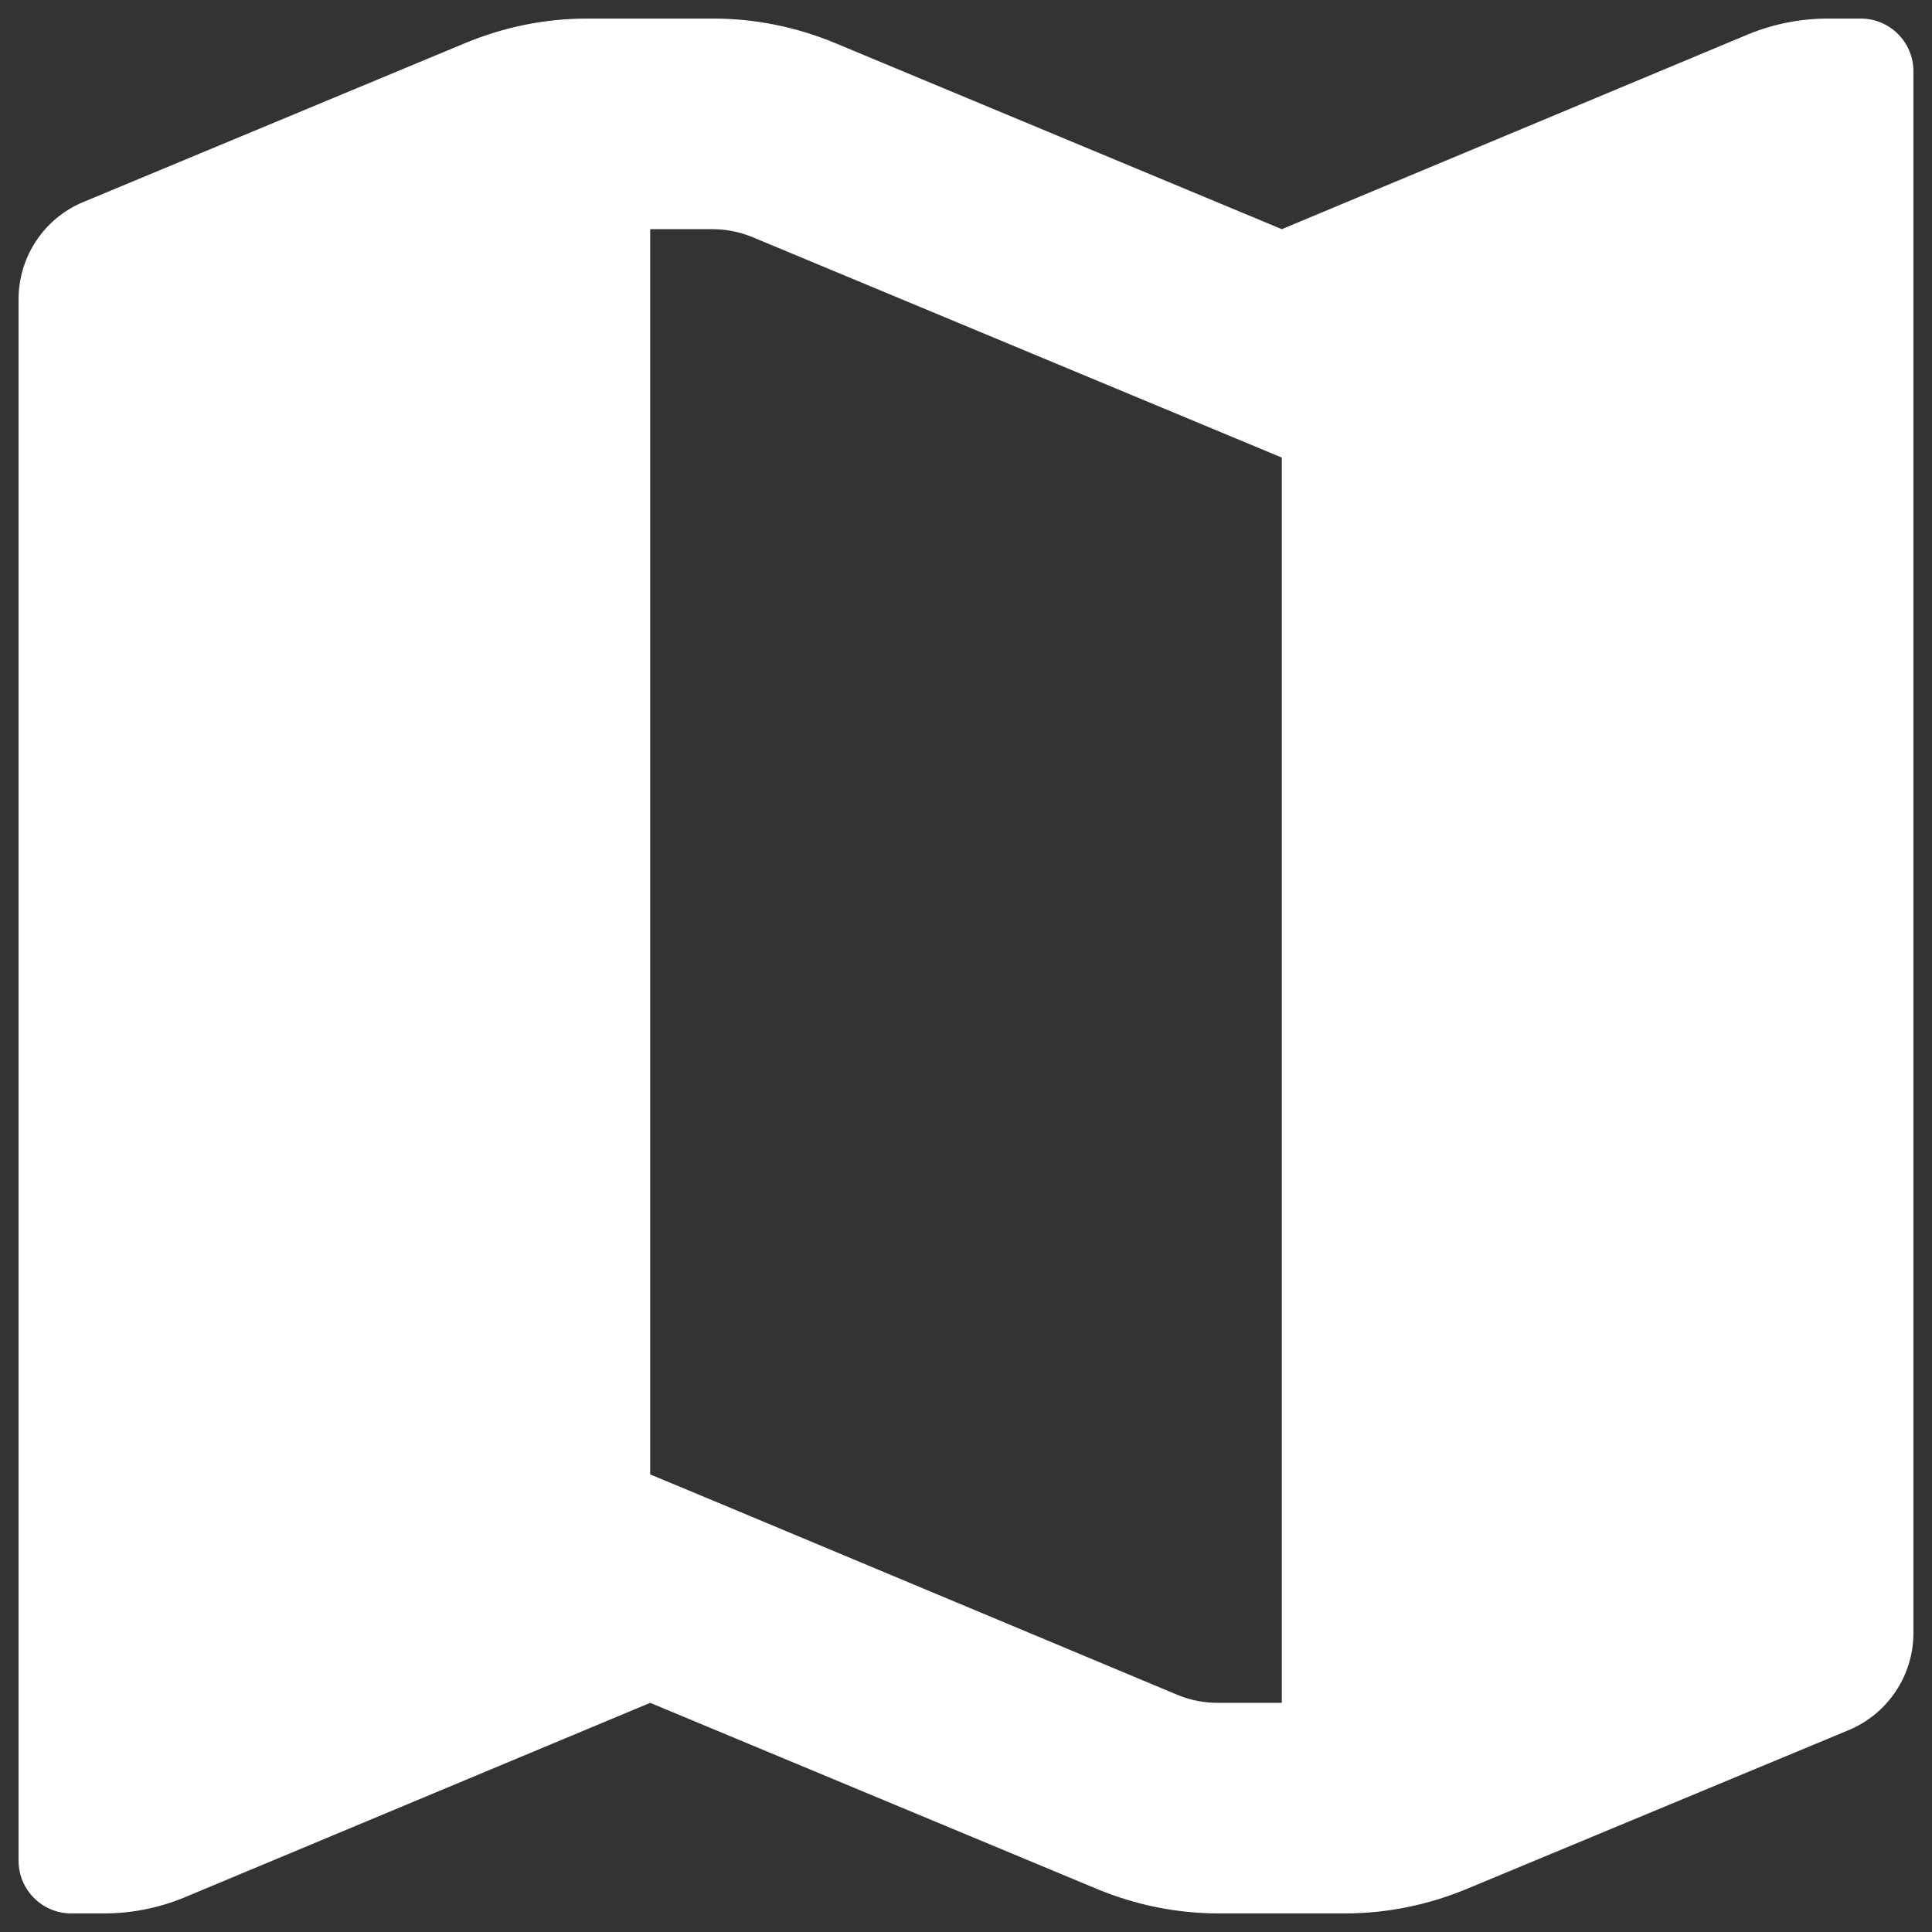 <svg xmlns="http://www.w3.org/2000/svg" width="13" height="13" viewBox="0 0 13 13" fill="none">
<rect x="0" y="0" width="13" height="13" fill="#333333" stroke="none"/>
<path d="M12.521 0.125H12.308C12.121 0.124 11.936 0.16 11.763 0.231L8.625 1.542L5.615 0.288C5.356 0.181 5.08 0.125 4.8 0.125H3.95C3.67 0.125 3.394 0.181 3.135 0.288L0.564 1.358C0.297 1.467 0.124 1.728 0.125 2.016V12.521C0.125 12.716 0.284 12.875 0.479 12.875H0.692C0.879 12.876 1.064 12.84 1.237 12.769L4.375 11.458L7.385 12.712C7.644 12.819 7.92 12.875 8.2 12.875H9.05C9.33 12.875 9.606 12.819 9.865 12.712L12.436 11.643C12.703 11.533 12.877 11.272 12.875 10.984V0.479C12.875 0.284 12.716 0.125 12.521 0.125ZM7.917 11.402L4.92 10.148L4.375 9.921V1.542H4.8C4.893 1.543 4.984 1.562 5.069 1.598L8.08 2.852L8.625 3.079V11.458L8.2 11.458C8.103 11.459 8.006 11.44 7.917 11.402Z" fill="white"/>
</svg>